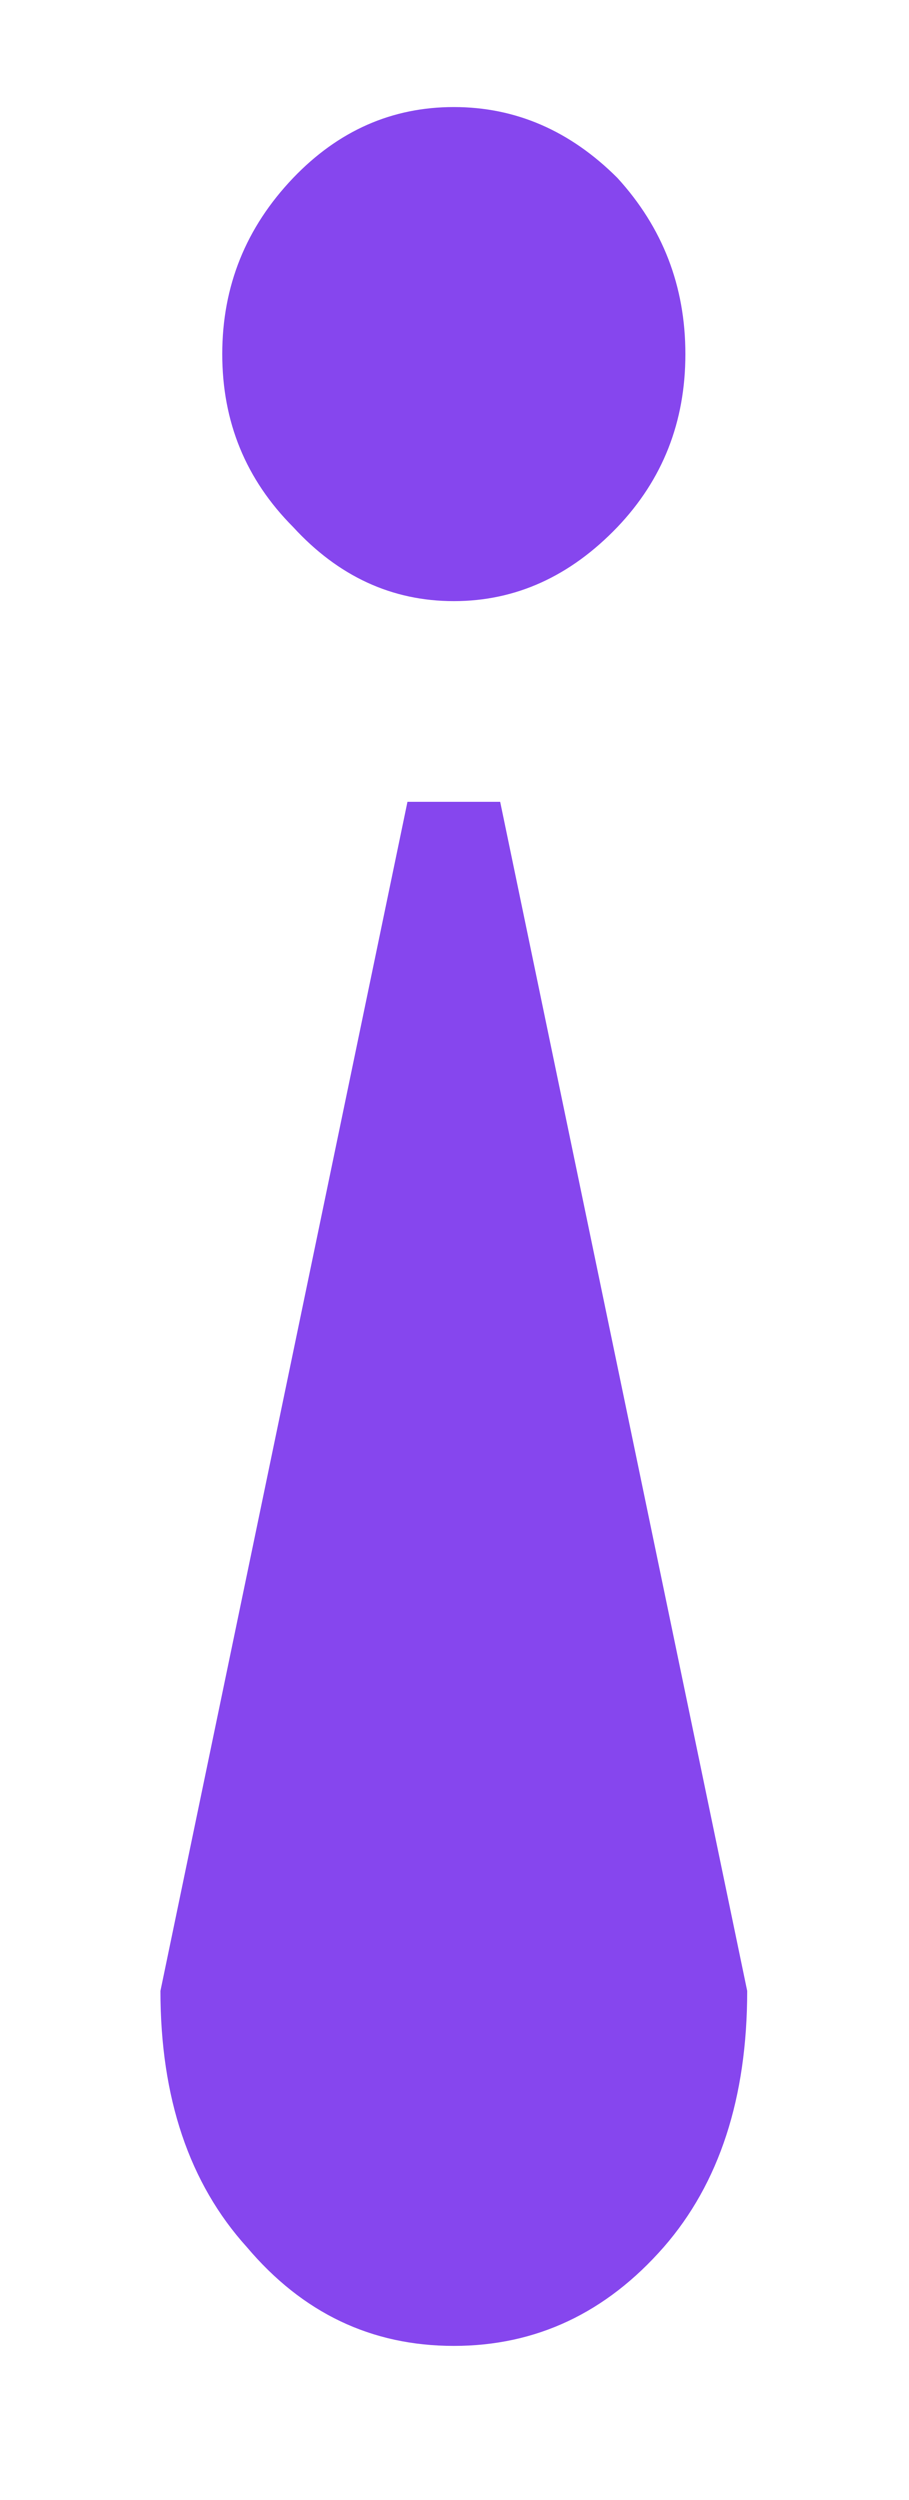 <svg width="4" height="11" viewBox="0 0 4 11" fill="none" xmlns="http://www.w3.org/2000/svg">
<path d="M3.288 8.76C3.288 9.231 3.165 9.607 2.921 9.887C2.667 10.177 2.359 10.322 1.997 10.322C1.634 10.322 1.331 10.177 1.086 9.887C0.833 9.607 0.706 9.231 0.706 8.76L1.793 3.528L2.201 3.528L3.288 8.76ZM1.997 0.471C2.269 0.471 2.509 0.575 2.717 0.783C2.916 1.001 3.016 1.259 3.016 1.558C3.016 1.857 2.916 2.11 2.717 2.319C2.509 2.536 2.269 2.645 1.997 2.645C1.725 2.645 1.489 2.536 1.29 2.319C1.082 2.11 0.978 1.857 0.978 1.558C0.978 1.259 1.082 1.001 1.29 0.783C1.489 0.575 1.725 0.471 1.997 0.471Z" fill="#8646EE"/>
</svg>
